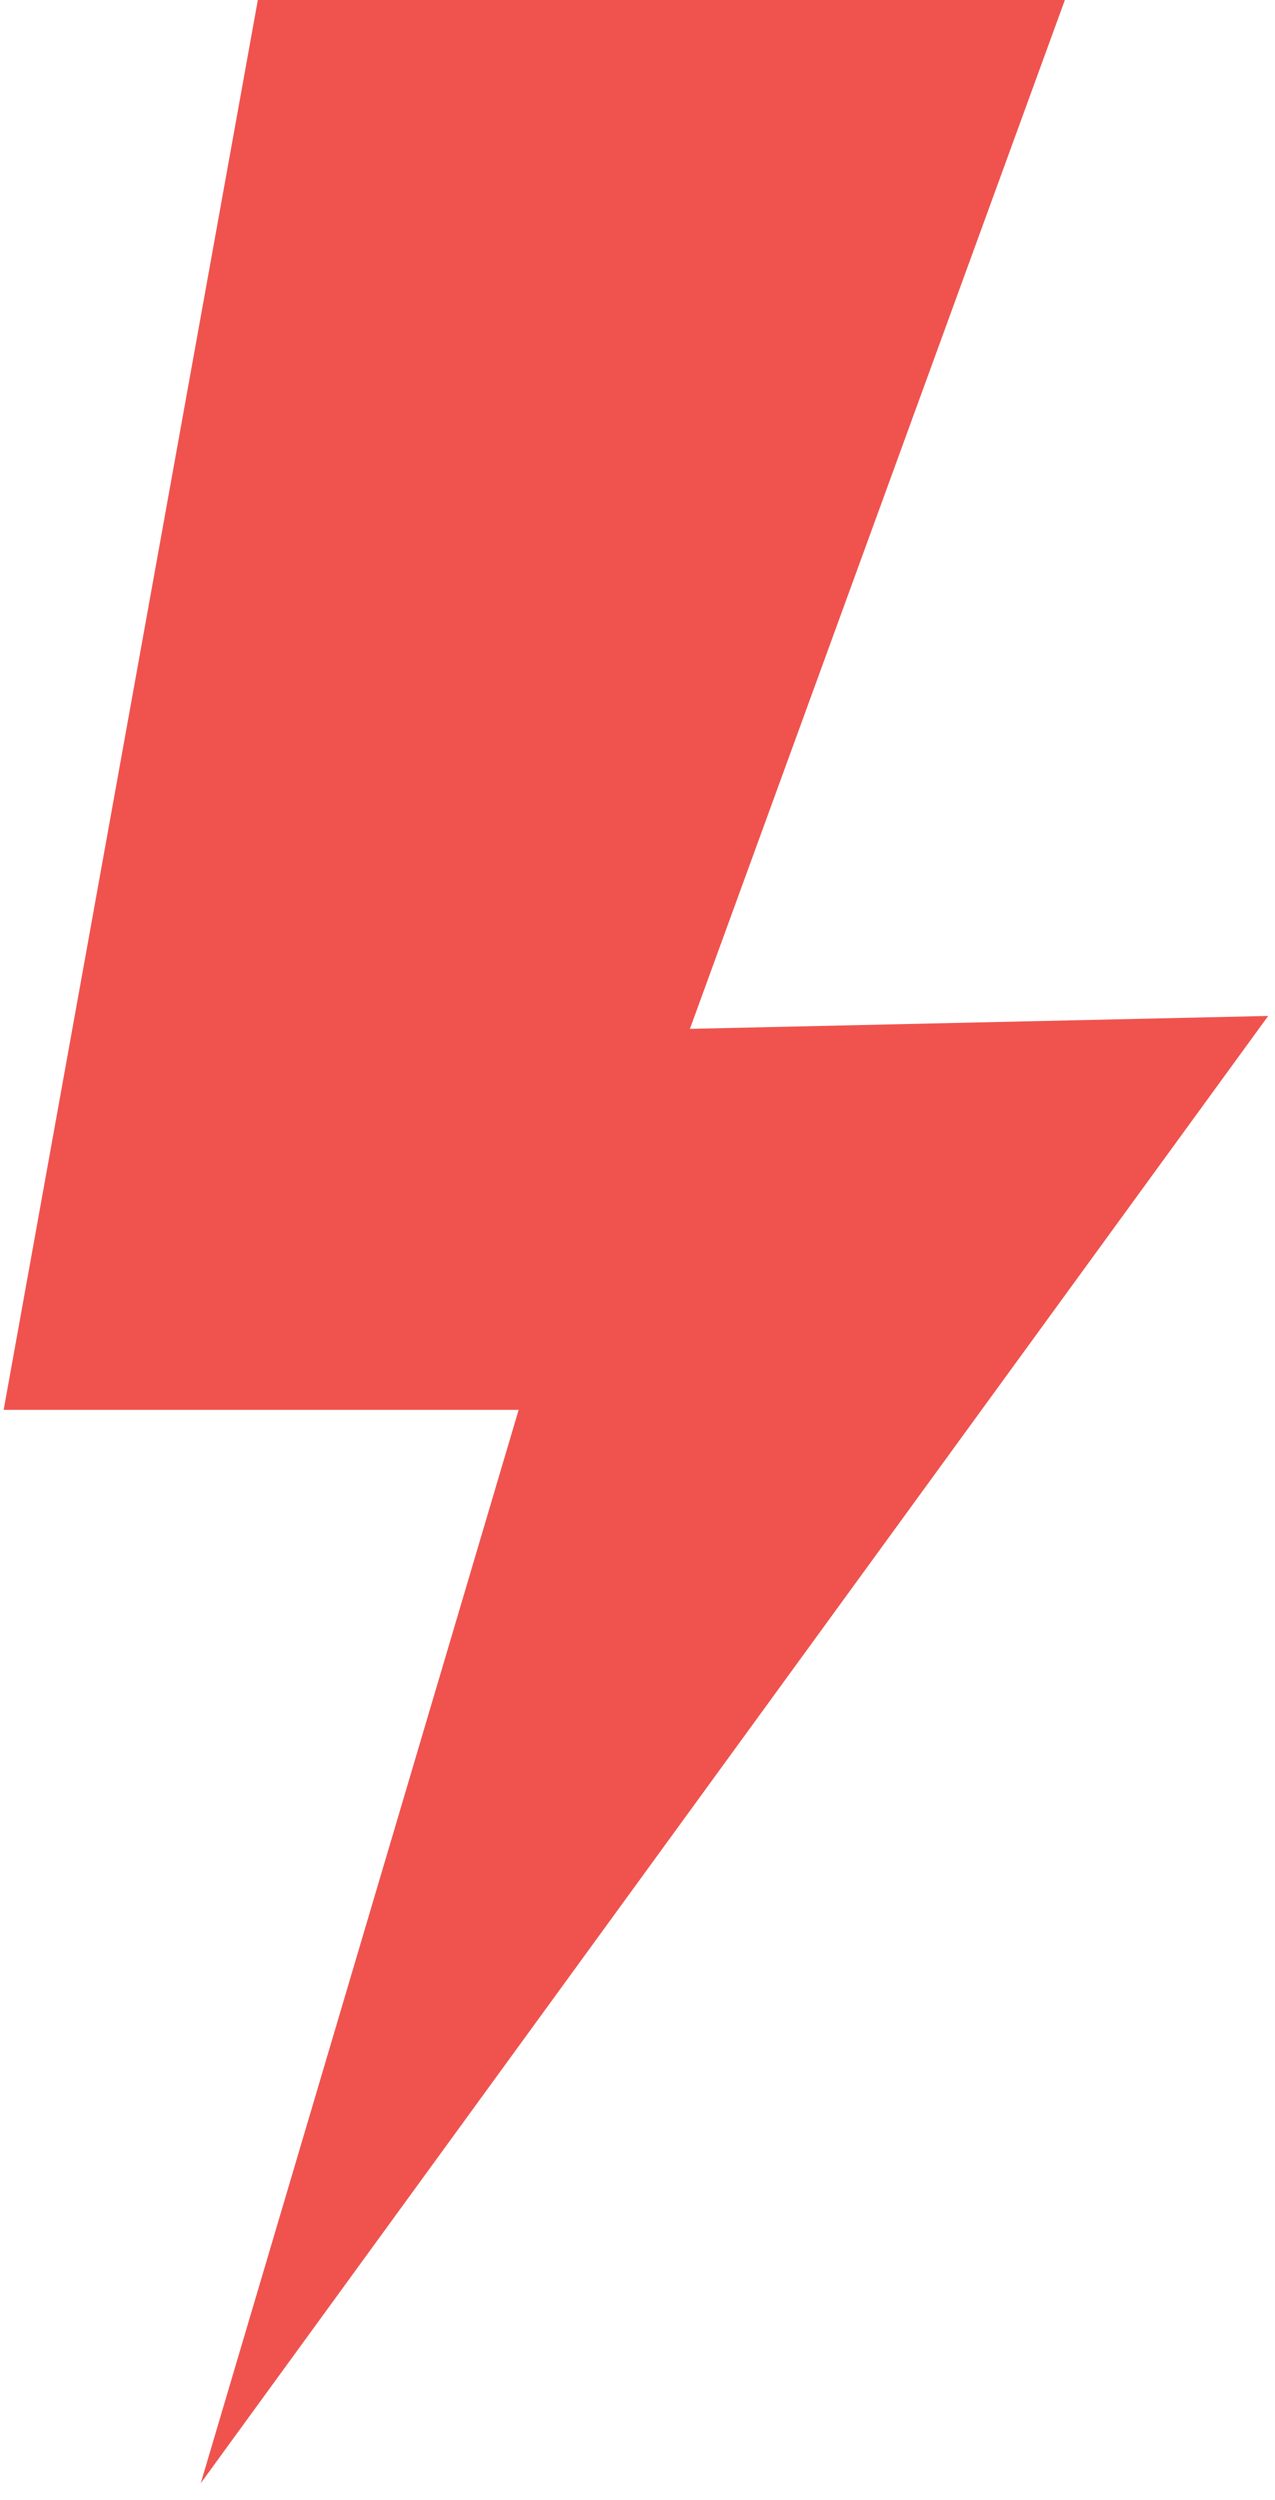 <svg width="50" height="98" viewBox="0 0 50 98" fill="none" xmlns="http://www.w3.org/2000/svg">
<g clip-path="url(#clip0_207_225)">
<path d="M10.111 3.8147e-05L0.144 55.266H20.339L7.872 97.343L49.733 39.825L27.055 40.331L41.76 3.8147e-05H10.111Z" fill="#F0524D"/>
</g>
<defs>
<clipPath id="clip0_207_225">
<rect width="49.59" height="97.343" fill="white" transform="translate(0.144)"/>
</clipPath>
</defs>
</svg>

